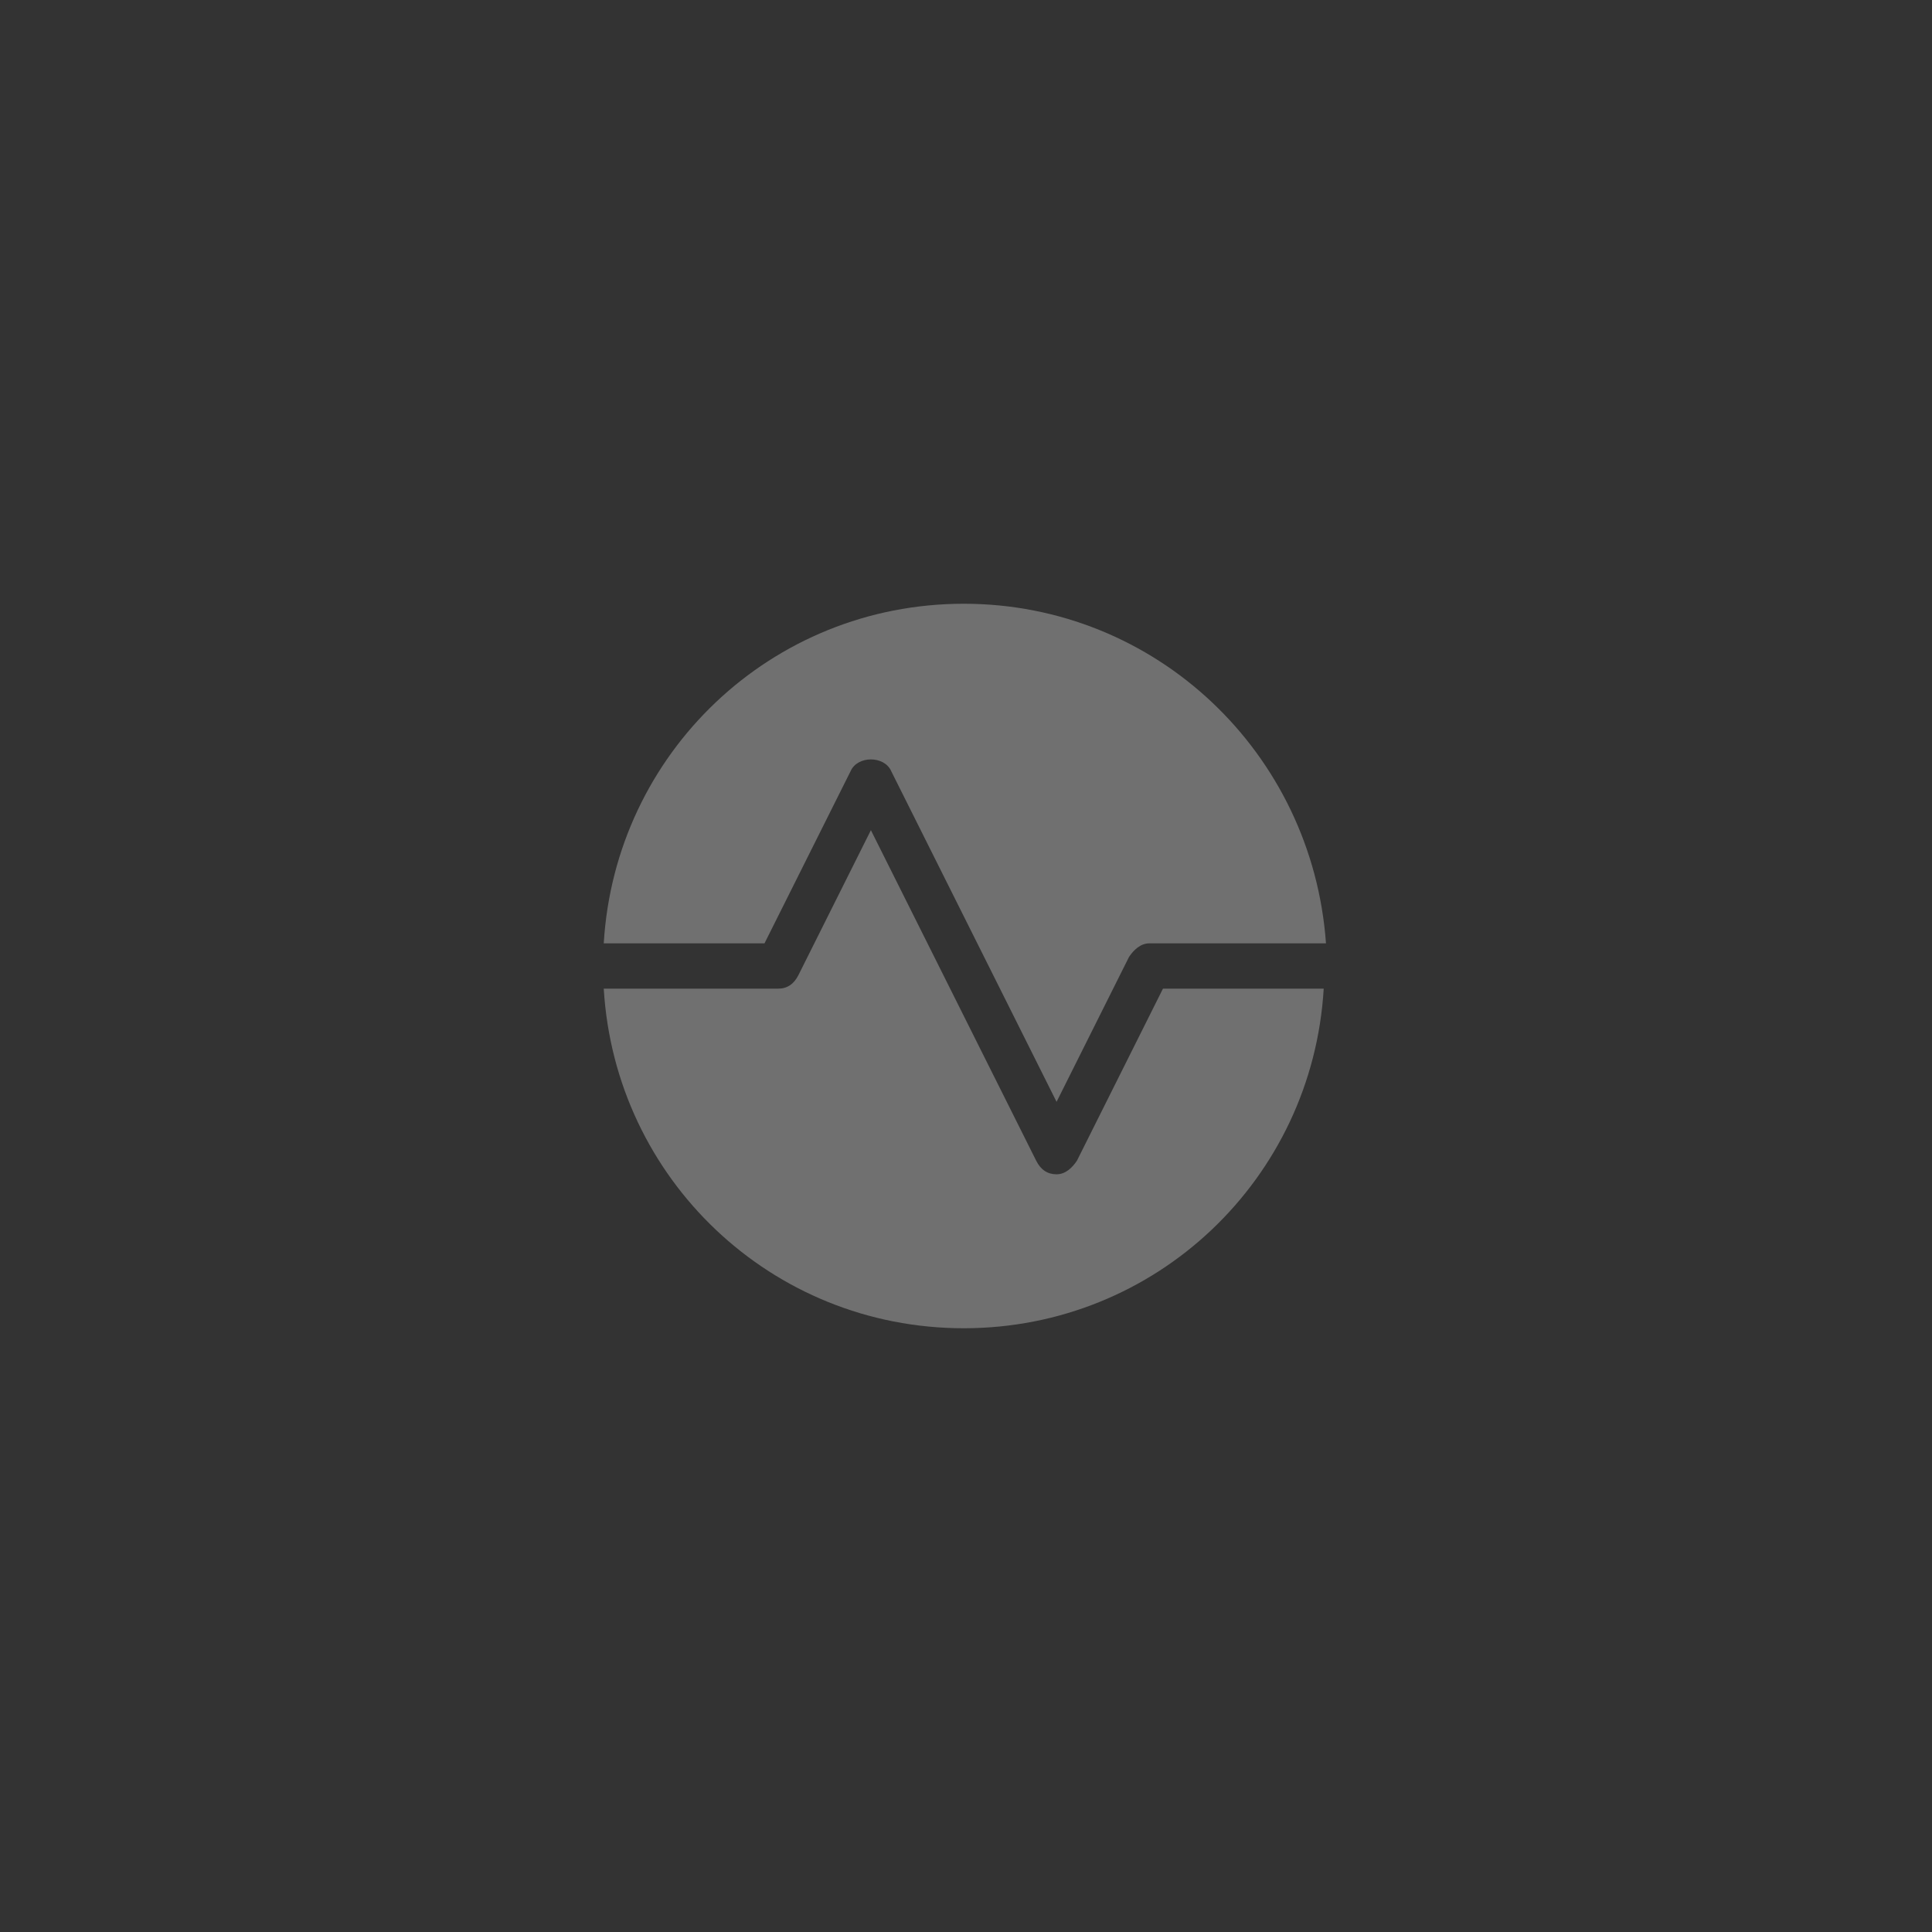 <svg width="80" height="80" viewBox="0 0 80 80" fill="none" xmlns="http://www.w3.org/2000/svg">
<rect x="0" y="0" width="80" height="80" fill="#333333" stroke="none"/>
<path opacity="0.3" fill-rule="evenodd" clip-rule="evenodd" d="M35.219 31.938L31.656 39.062H25C25.469 31.188 31.938 25 39.906 25C47.875 25 54.344 31.188 54.906 39.062H47.594C47.219 39.062 46.938 39.344 46.75 39.625L43.75 45.625L36.906 31.938C36.625 31.281 35.5 31.281 35.219 31.938ZM44.594 48.062L48.156 40.938H54.812C54.344 48.812 47.875 55 39.906 55C31.938 55 25.469 48.812 25 40.938H32.219C32.594 40.938 32.875 40.75 33.062 40.375L36.062 34.375L42.906 48.062C43.094 48.438 43.375 48.625 43.75 48.625C44.125 48.625 44.406 48.344 44.594 48.062Z" fill="white"/>
</svg>